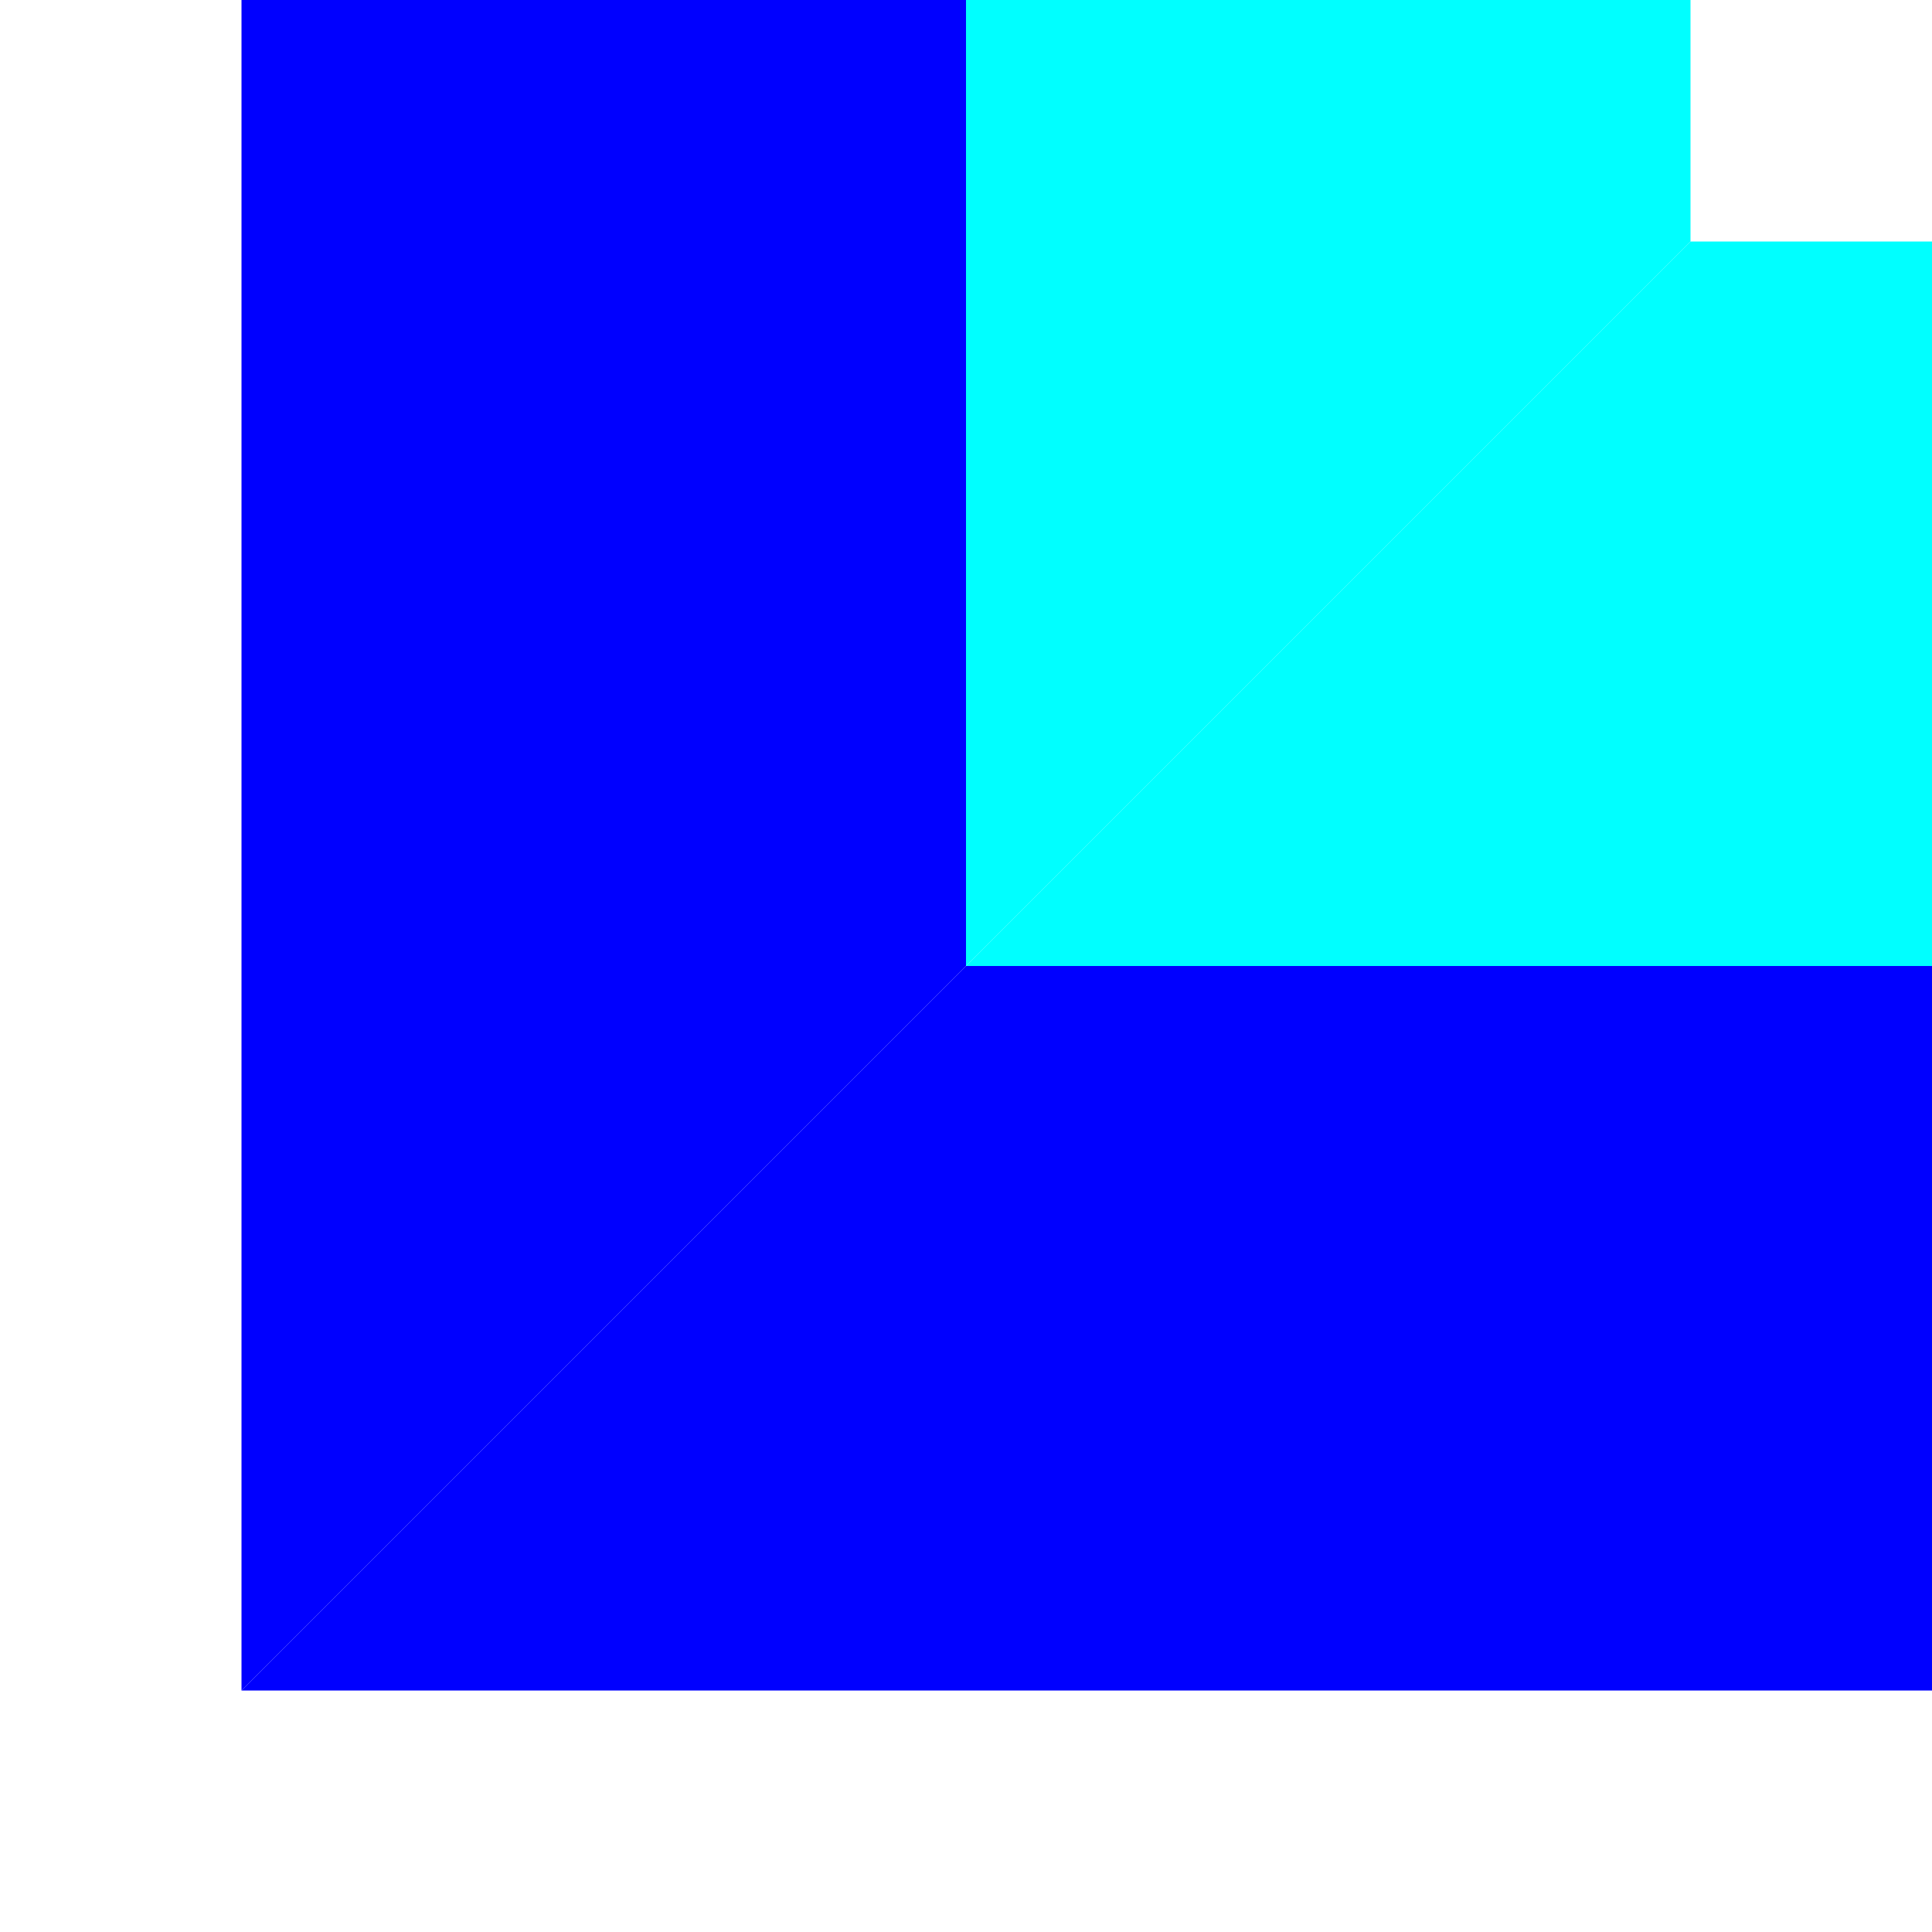 <?xml version="1.0" encoding="UTF-8" standalone="no"?>
<!-- Created with Inkscape (http://www.inkscape.org/) -->

<svg
   xmlns:dc="http://purl.org/dc/elements/1.1/"
   xmlns:cc="http://creativecommons.org/ns#"
   xmlns:rdf="http://www.w3.org/1999/02/22-rdf-syntax-ns#"
   xmlns:svg="http://www.w3.org/2000/svg"
   xmlns="http://www.w3.org/2000/svg"
   xmlns:sodipodi="http://sodipodi.sourceforge.net/DTD/sodipodi-0.dtd"
   xmlns:inkscape="http://www.inkscape.org/namespaces/inkscape"
   width="8"
   height="8"
   id="svg2"
   sodipodi:version="0.32"
   inkscape:version="0.48.5 r10040"
   version="1.0"
   sodipodi:docname="03.svg"
   inkscape:output_extension="org.inkscape.output.svg.inkscape"
   viewBox="0 0 8 8">
  <defs
     id="defs4">
    <inkscape:perspective
       sodipodi:type="inkscape:persp3d"
       inkscape:vp_x="0 : 526.18109 : 1"
       inkscape:vp_y="0 : 1000 : 0"
       inkscape:vp_z="744.09448 : 526.18109 : 1"
       inkscape:persp3d-origin="372.04724 : 350.78739 : 1"
       id="perspective10" />
  </defs>
  <sodipodi:namedview
     id="base"
     pagecolor="#ffffff"
     bordercolor="#666666"
     borderopacity="1.0"
     inkscape:pageopacity="0.0"
     inkscape:pageshadow="2"
     inkscape:zoom="65.5"
     inkscape:cx="4"
     inkscape:cy="4.2648711"
     inkscape:document-units="px"
     inkscape:current-layer="layer1"
     showgrid="true"
     objecttolerance="10000"
     gridtolerance="10000"
     guidetolerance="10000"
     inkscape:window-width="1024"
     inkscape:window-height="741"
     inkscape:window-x="0"
     inkscape:window-y="2"
     inkscape:snap-perpendicular="true"
     inkscape:snap-tangential="true"
     showguides="true"
     inkscape:guide-bbox="true"
     inkscape:window-maximized="1">
    <inkscape:grid
       type="xygrid"
       id="grid2383"
       units="px"
       visible="true"
       enabled="true"
       empspacing="4"
       spacingx="1"
       spacingy="1" />
    <sodipodi:guide
       position="4,12"
       orientation="1,0"
       id="guide5299" />
    <sodipodi:guide
       position="12,4"
       orientation="0,1"
       id="guide5301" />
    <sodipodi:guide
       position="12,12"
       orientation="-0.707,0.707"
       id="guide5303" />
    <sodipodi:guide
       position="-4,12"
       orientation="0.707,0.707"
       id="guide5305" />
  </sodipodi:namedview>
  <g
     inkscape:label="Ebene 1"
     inkscape:groupmode="layer"
     id="layer1"
     transform="translate(0,-8)">
    <g
       id="g3286">
      <rect
         style="fill:none;stroke:none"
         id="rect3105"
         width="8"
         height="8"
         x="8"
         y="0"
         transform="matrix(0,1,1,0,0,0)" />
      <path
         inkscape:transform-center-y="1.5"
         inkscape:transform-center-x="-0.5"
         inkscape:connector-curvature="0"
         id="path5959"
         d="M 8,15 8,12 4,12 1,15 z"
         style="fill:blue;fill-opacity:1;fill-rule:nonzero;stroke:none"
         sodipodi:nodetypes="ccccc" />
      <path
         sodipodi:nodetypes="ccccc"
         style="fill:blue;fill-opacity:1;fill-rule:nonzero;stroke:none"
         d="m 1,8 3,0 0,4 -3,3 z"
         id="path3248"
         inkscape:connector-curvature="0"
         inkscape:transform-center-x="1.5"
         inkscape:transform-center-y="-0.5" />
      <path
         inkscape:connector-curvature="0"
         id="path5959-4"
         d="M 7,8 4,8 4,12 7,9 z"
         style="fill:aqua;fill-opacity:1;fill-rule:nonzero;stroke:none" />
      <path
         style="fill:aqua;fill-opacity:1;fill-rule:nonzero;stroke:none"
         d="m 8,9 0,3 -4,0 3,-3 z"
         id="path5963"
         inkscape:connector-curvature="0" />
    </g>
  </g>
</svg>
